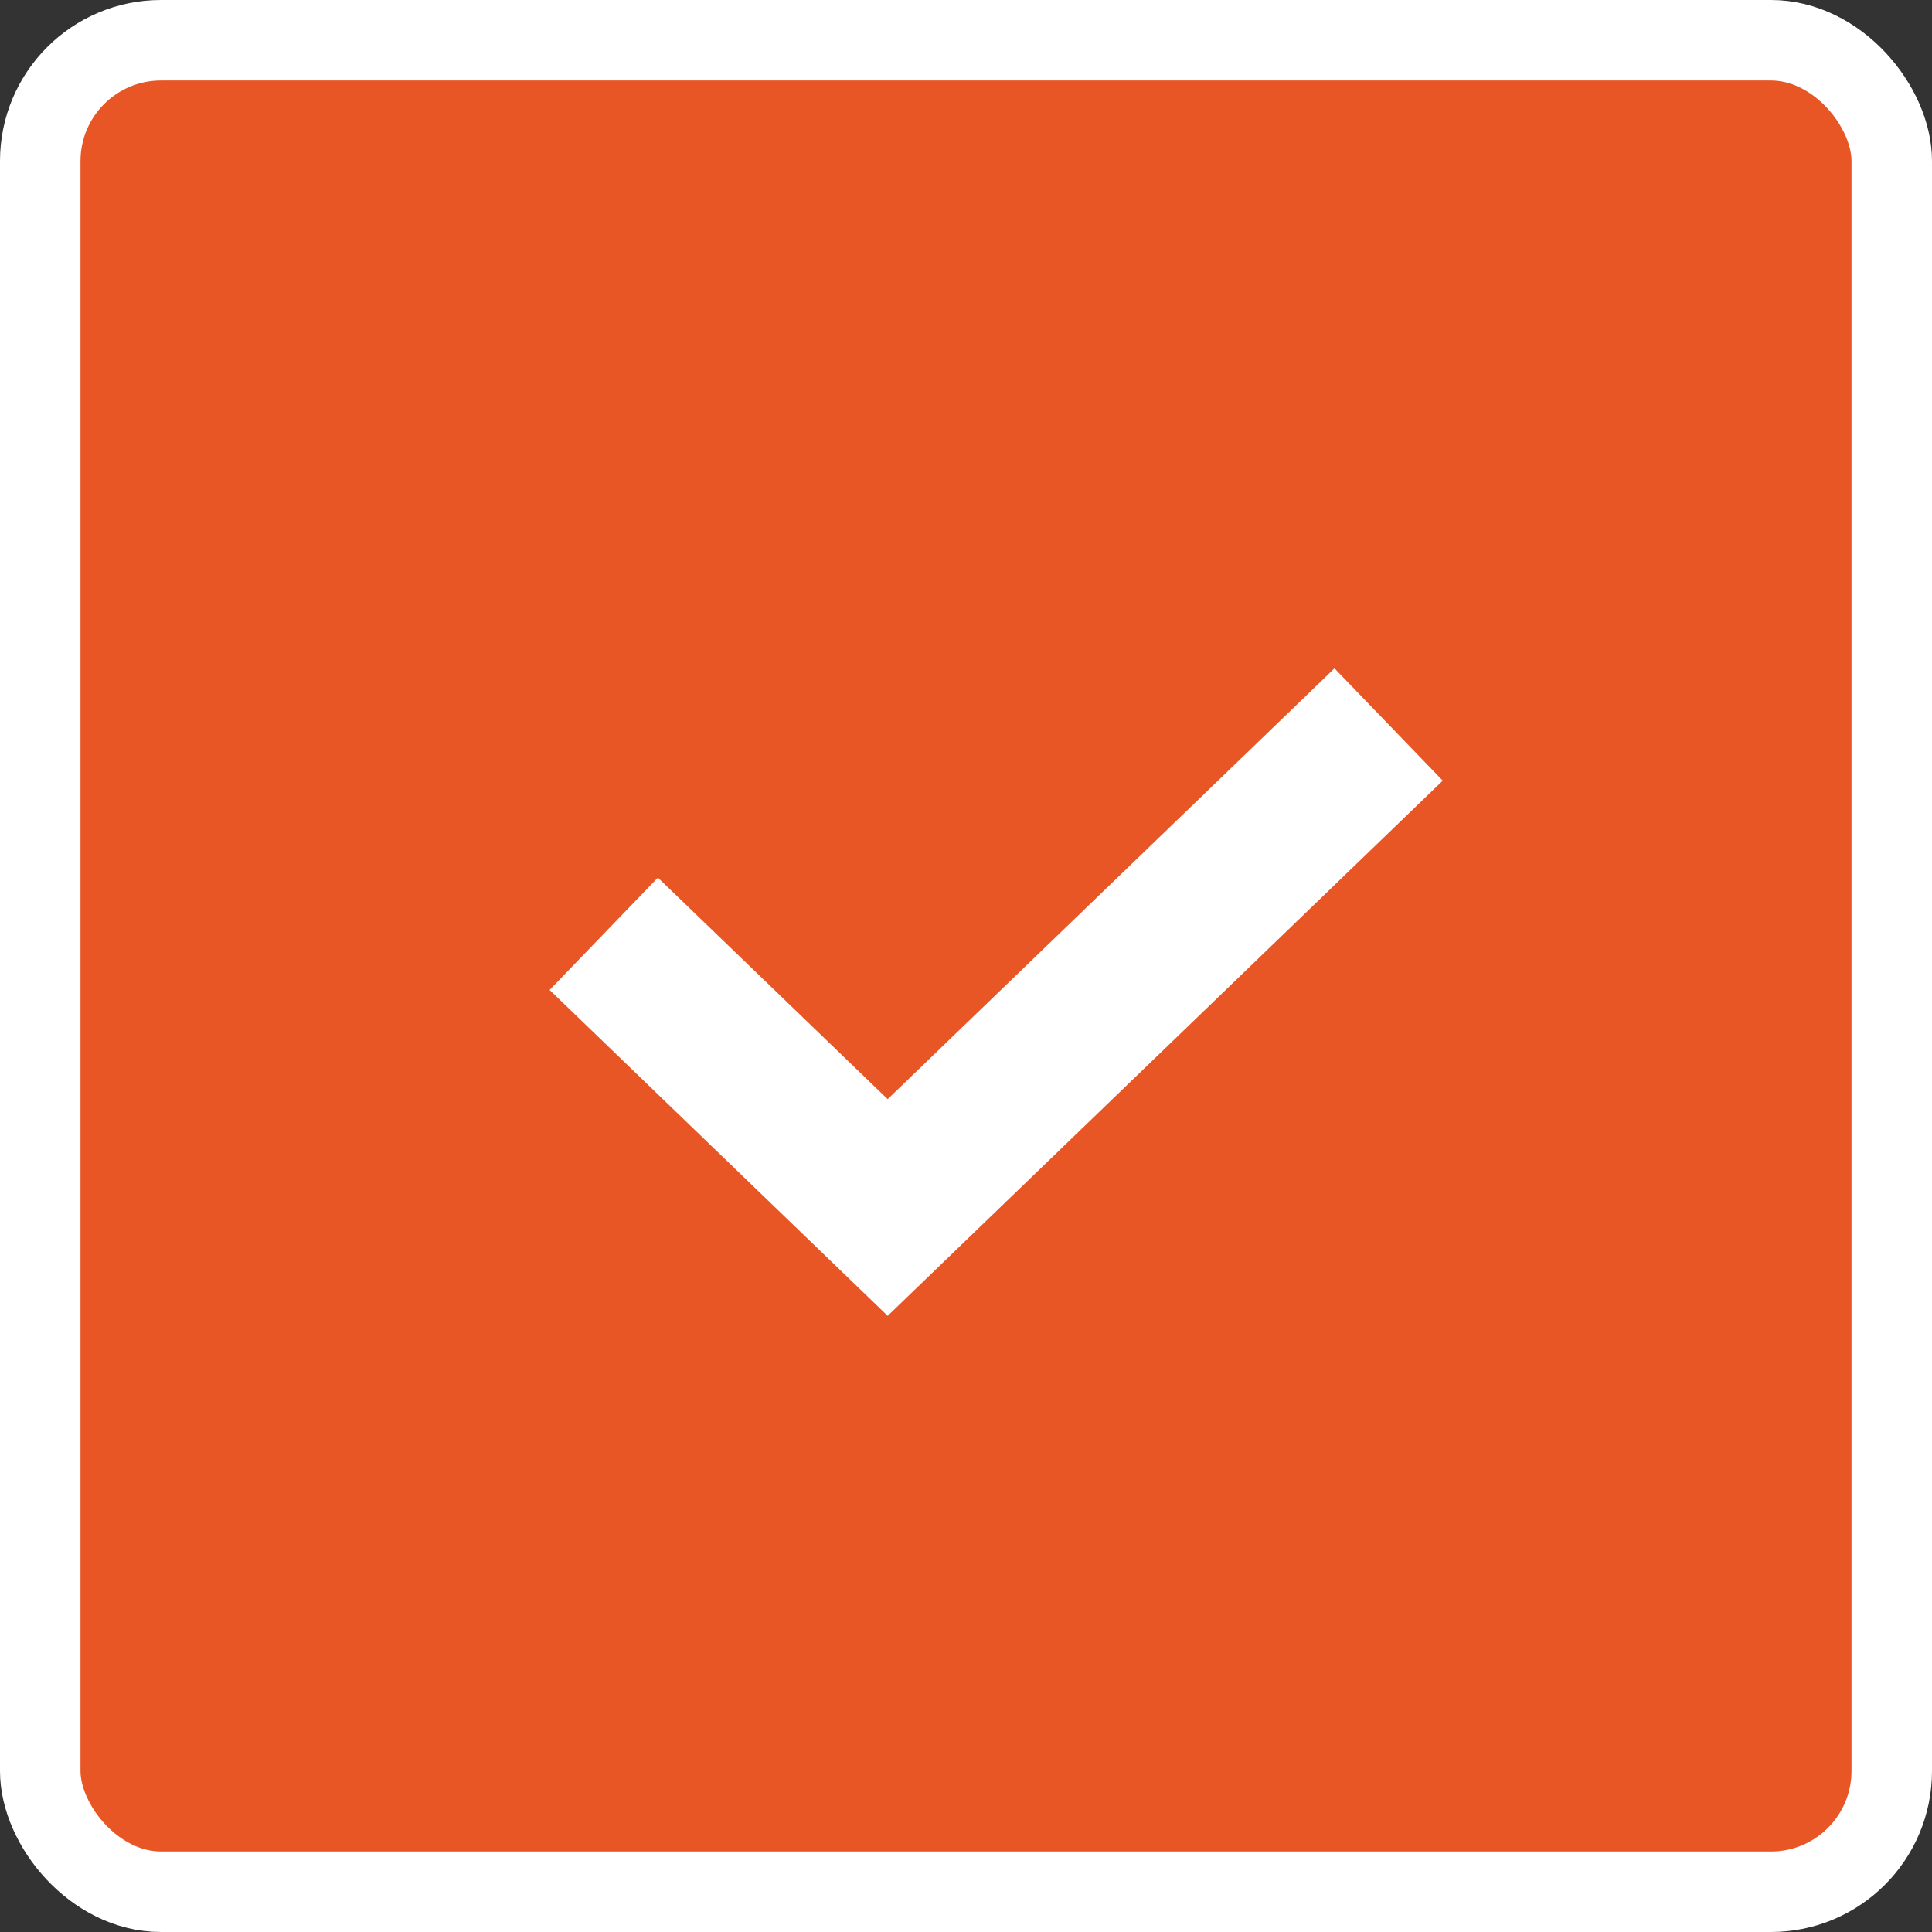 <svg width="24" height="24" viewBox="0 0 24 24" fill="none" xmlns="http://www.w3.org/2000/svg">
<rect x="0" y="0" width="24" height="24" fill="#333333" stroke="none"/>
<g id="Checkbox">
<rect width="24" height="24" rx="4" fill="#E75624"/>
<rect id="Rectangle 1377" x="0.5" y="0.5" width="23" height="23" rx="1.5" stroke="white"/>
<path id="Vector 6" d="M7.5 11.6L11.027 15L17.25 9" stroke="white" stroke-width="1.938"/>
</g>
</svg>
